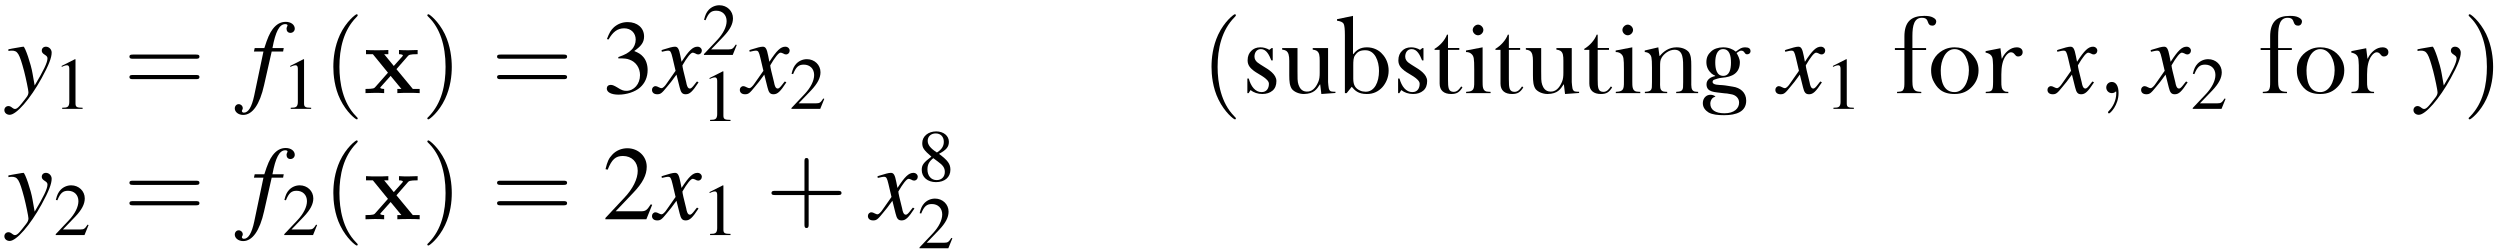 <?xml version="1.0" encoding="UTF-8"?>
<svg xmlns="http://www.w3.org/2000/svg" xmlns:xlink="http://www.w3.org/1999/xlink" width="308pt" height="31pt" viewBox="0 0 308 31" version="1.1">
<defs>
<g>
<symbol overflow="visible" id="glyph0-0">
<path style="stroke:none;" d=""/>
</symbol>
<symbol overflow="visible" id="glyph0-1">
<path style="stroke:none;" d="M 0.188 -5.188 C 0.359 -5.219 0.453 -5.234 0.594 -5.234 C 1.328 -5.234 1.531 -4.906 2.125 -2.688 C 2.344 -1.844 2.656 -0.328 2.656 -0.109 C 2.656 0.109 2.578 0.312 2.391 0.547 C 1.984 1.078 1.719 1.406 1.578 1.562 C 1.312 1.859 1.156 1.953 0.984 1.953 C 0.906 1.953 0.812 1.922 0.672 1.812 C 0.484 1.656 0.344 1.594 0.188 1.594 C -0.094 1.594 -0.312 1.812 -0.312 2.094 C -0.312 2.422 -0.031 2.672 0.344 2.672 C 1.172 2.672 2.875 0.719 4.281 -1.844 C 5.156 -3.438 5.516 -4.359 5.516 -5 C 5.516 -5.391 5.188 -5.719 4.812 -5.719 C 4.5 -5.719 4.297 -5.516 4.297 -5.234 C 4.297 -5.031 4.406 -4.891 4.656 -4.734 C 4.906 -4.578 5 -4.469 5 -4.281 C 5 -3.766 4.516 -2.766 3.422 -0.938 L 3.156 -2.438 C 2.969 -3.578 2.234 -5.719 2.047 -5.719 L 2 -5.719 C 1.984 -5.703 1.938 -5.703 1.875 -5.703 C 1.766 -5.688 1.297 -5.609 0.609 -5.484 C 0.547 -5.469 0.375 -5.422 0.188 -5.406 Z M 0.188 -5.188 "/>
</symbol>
<symbol overflow="visible" id="glyph0-2">
<path style="stroke:none;" d="M 0.453 -5.125 L 1.625 -5.125 L 0.484 0.312 C 0.188 1.703 -0.234 2.406 -0.781 2.406 C -0.938 2.406 -1.031 2.312 -1.031 2.203 C -1.031 2.156 -1.016 2.125 -0.984 2.062 C -0.938 1.984 -0.922 1.938 -0.922 1.859 C -0.922 1.578 -1.156 1.359 -1.422 1.359 C -1.703 1.359 -1.906 1.594 -1.906 1.891 C -1.906 2.328 -1.453 2.688 -0.875 2.688 C 0.266 2.688 1.172 1.406 1.703 -0.984 L 2.641 -5.125 L 4.047 -5.125 L 4.125 -5.547 L 2.734 -5.547 C 3.109 -7.578 3.594 -8.5 4.312 -8.5 C 4.484 -8.5 4.594 -8.438 4.594 -8.344 C 4.594 -8.297 4.578 -8.281 4.547 -8.219 C 4.5 -8.094 4.469 -8.031 4.469 -7.938 C 4.469 -7.625 4.656 -7.422 4.953 -7.422 C 5.25 -7.422 5.484 -7.656 5.484 -7.938 C 5.484 -8.422 5.016 -8.781 4.375 -8.781 C 3.75 -8.781 3.234 -8.5 2.766 -7.891 C 2.391 -7.391 2.125 -6.781 1.734 -5.547 L 0.547 -5.547 Z M 0.453 -5.125 "/>
</symbol>
<symbol overflow="visible" id="glyph0-3">
<path style="stroke:none;" d="M 5.203 -1.438 C 5.109 -1.328 5.031 -1.25 4.922 -1.094 C 4.625 -0.703 4.469 -0.562 4.328 -0.562 C 4.125 -0.562 4.016 -0.734 3.922 -1.094 C 3.906 -1.203 3.891 -1.281 3.875 -1.328 C 3.547 -2.625 3.406 -3.219 3.406 -3.422 C 3.984 -4.422 4.438 -4.984 4.672 -4.984 C 4.75 -4.984 4.859 -4.953 4.984 -4.891 C 5.141 -4.797 5.234 -4.766 5.344 -4.766 C 5.609 -4.766 5.797 -4.969 5.797 -5.234 C 5.797 -5.5 5.562 -5.719 5.266 -5.719 C 4.688 -5.719 4.203 -5.25 3.297 -3.859 L 3.156 -4.578 C 2.984 -5.453 2.844 -5.719 2.484 -5.719 C 2.203 -5.719 1.766 -5.594 0.969 -5.344 L 0.828 -5.281 L 0.875 -5.094 C 1.375 -5.203 1.484 -5.234 1.609 -5.234 C 1.938 -5.234 2 -5.109 2.188 -4.344 L 2.562 -2.75 L 1.5 -1.234 C 1.25 -0.844 0.984 -0.609 0.844 -0.609 C 0.766 -0.609 0.641 -0.641 0.5 -0.719 C 0.344 -0.812 0.188 -0.859 0.094 -0.859 C -0.156 -0.859 -0.344 -0.656 -0.344 -0.406 C -0.344 -0.062 -0.094 0.141 0.297 0.141 C 0.703 0.141 0.859 0.031 1.5 -0.766 C 1.859 -1.172 2.125 -1.531 2.672 -2.281 L 3.062 -0.719 C 3.219 -0.062 3.391 0.141 3.812 0.141 C 4.297 0.141 4.641 -0.172 5.391 -1.328 Z M 5.203 -1.438 "/>
</symbol>
<symbol overflow="visible" id="glyph1-0">
<path style="stroke:none;" d=""/>
</symbol>
<symbol overflow="visible" id="glyph1-1">
<path style="stroke:none;" d="M 2.641 -6.125 L 1 -5.297 L 1 -5.172 C 1.109 -5.219 1.219 -5.25 1.25 -5.281 C 1.406 -5.344 1.562 -5.375 1.656 -5.375 C 1.844 -5.375 1.938 -5.234 1.938 -4.953 L 1.938 -0.844 C 1.938 -0.547 1.859 -0.328 1.719 -0.25 C 1.578 -0.172 1.453 -0.141 1.062 -0.141 L 1.062 0 L 3.578 0 L 3.578 -0.141 C 2.859 -0.141 2.703 -0.234 2.703 -0.672 L 2.703 -6.109 Z M 2.641 -6.125 "/>
</symbol>
<symbol overflow="visible" id="glyph1-2">
<path style="stroke:none;" d="M 4.312 -1.234 L 4.188 -1.281 C 3.859 -0.766 3.734 -0.688 3.328 -0.688 L 1.156 -0.688 L 2.688 -2.281 C 3.484 -3.125 3.844 -3.812 3.844 -4.516 C 3.844 -5.422 3.109 -6.125 2.172 -6.125 C 1.672 -6.125 1.203 -5.922 0.859 -5.562 C 0.578 -5.25 0.438 -4.969 0.281 -4.328 L 0.469 -4.281 C 0.828 -5.172 1.156 -5.453 1.781 -5.453 C 2.547 -5.453 3.062 -4.938 3.062 -4.172 C 3.062 -3.469 2.641 -2.625 1.891 -1.828 L 0.266 -0.109 L 0.266 0 L 3.812 0 Z M 4.312 -1.234 "/>
</symbol>
<symbol overflow="visible" id="glyph1-3">
<path style="stroke:none;" d="M 2.625 -3.359 C 3.531 -3.844 3.844 -4.219 3.844 -4.844 C 3.844 -5.578 3.188 -6.125 2.281 -6.125 C 1.297 -6.125 0.562 -5.516 0.562 -4.688 C 0.562 -4.109 0.734 -3.844 1.688 -3.016 C 0.703 -2.266 0.5 -1.984 0.5 -1.375 C 0.5 -0.484 1.219 0.125 2.25 0.125 C 3.328 0.125 4.031 -0.469 4.031 -1.406 C 4.031 -2.109 3.719 -2.547 2.625 -3.359 Z M 2.469 -2.422 C 3.125 -1.953 3.344 -1.625 3.344 -1.125 C 3.344 -0.531 2.938 -0.125 2.344 -0.125 C 1.656 -0.125 1.203 -0.656 1.203 -1.438 C 1.203 -2.016 1.391 -2.406 1.922 -2.828 Z M 2.359 -3.531 C 1.562 -4.047 1.234 -4.469 1.234 -4.969 C 1.234 -5.5 1.641 -5.875 2.219 -5.875 C 2.828 -5.875 3.219 -5.469 3.219 -4.844 C 3.219 -4.328 2.969 -3.922 2.453 -3.578 C 2.406 -3.547 2.406 -3.547 2.359 -3.531 Z M 2.359 -3.531 "/>
</symbol>
<symbol overflow="visible" id="glyph2-0">
<path style="stroke:none;" d=""/>
</symbol>
<symbol overflow="visible" id="glyph2-1">
<path style="stroke:none;" d="M 8.906 -4.234 C 9.094 -4.234 9.344 -4.234 9.344 -4.5 C 9.344 -4.75 9.094 -4.75 8.906 -4.75 L 1.156 -4.75 C 0.969 -4.75 0.719 -4.75 0.719 -4.5 C 0.719 -4.234 0.969 -4.234 1.172 -4.234 Z M 8.906 -1.719 C 9.094 -1.719 9.344 -1.719 9.344 -1.984 C 9.344 -2.234 9.094 -2.234 8.906 -2.234 L 1.172 -2.234 C 0.969 -2.234 0.719 -2.234 0.719 -1.984 C 0.719 -1.719 0.969 -1.719 1.156 -1.719 Z M 8.906 -1.719 "/>
</symbol>
<symbol overflow="visible" id="glyph2-2">
<path style="stroke:none;" d="M 4.281 3.109 C 4.281 3.062 4.281 3.047 4.062 2.828 C 2.453 1.188 2.031 -1.25 2.031 -3.234 C 2.031 -5.484 2.531 -7.75 4.125 -9.359 C 4.281 -9.516 4.281 -9.547 4.281 -9.578 C 4.281 -9.672 4.234 -9.719 4.156 -9.719 C 4.031 -9.719 2.859 -8.828 2.094 -7.188 C 1.438 -5.766 1.281 -4.328 1.281 -3.234 C 1.281 -2.234 1.422 -0.656 2.141 0.797 C 2.922 2.391 4.031 3.234 4.156 3.234 C 4.234 3.234 4.281 3.203 4.281 3.109 Z M 4.281 3.109 "/>
</symbol>
<symbol overflow="visible" id="glyph2-3">
<path style="stroke:none;" d="M 3.75 -3.234 C 3.75 -4.25 3.594 -5.812 2.891 -7.281 C 2.109 -8.875 1 -9.719 0.875 -9.719 C 0.797 -9.719 0.734 -9.656 0.734 -9.578 C 0.734 -9.547 0.734 -9.516 0.984 -9.281 C 2.25 -8 2.984 -5.953 2.984 -3.234 C 2.984 -1.016 2.516 1.25 0.906 2.891 C 0.734 3.047 0.734 3.062 0.734 3.109 C 0.734 3.188 0.797 3.234 0.875 3.234 C 1 3.234 2.156 2.359 2.922 0.719 C 3.594 -0.719 3.75 -2.156 3.75 -3.234 Z M 3.75 -3.234 "/>
</symbol>
<symbol overflow="visible" id="glyph2-4">
<path style="stroke:none;" d="M 5.297 -2.984 L 8.906 -2.984 C 9.094 -2.984 9.344 -2.984 9.344 -3.234 C 9.344 -3.5 9.094 -3.5 8.906 -3.5 L 5.297 -3.5 L 5.297 -7.125 C 5.297 -7.312 5.297 -7.547 5.031 -7.547 C 4.781 -7.547 4.781 -7.312 4.781 -7.125 L 4.781 -3.5 L 1.156 -3.5 C 0.969 -3.5 0.719 -3.5 0.719 -3.234 C 0.719 -2.984 0.969 -2.984 1.156 -2.984 L 4.781 -2.984 L 4.781 0.641 C 4.781 0.828 4.781 1.078 5.031 1.078 C 5.297 1.078 5.297 0.828 5.297 0.641 Z M 5.297 -2.984 "/>
</symbol>
<symbol overflow="visible" id="glyph3-0">
<path style="stroke:none;" d=""/>
</symbol>
<symbol overflow="visible" id="glyph3-1">
<path style="stroke:none;" d="M 4.031 -2.953 L 5.422 -4.547 C 5.547 -4.703 5.656 -4.797 6.641 -4.797 L 6.641 -5.312 C 5.969 -5.281 5.953 -5.281 5.547 -5.281 C 5.203 -5.281 4.688 -5.281 4.344 -5.312 L 4.344 -4.797 C 4.578 -4.797 4.828 -4.734 4.828 -4.656 C 4.828 -4.625 4.766 -4.547 4.75 -4.516 L 3.703 -3.344 L 2.516 -4.797 L 3.031 -4.797 L 3.031 -5.312 C 2.75 -5.281 1.938 -5.281 1.609 -5.281 C 1.25 -5.281 0.609 -5.281 0.281 -5.312 L 0.281 -4.797 L 1.125 -4.797 L 2.984 -2.516 L 1.438 -0.766 C 1.297 -0.594 1.203 -0.516 0.219 -0.516 L 0.219 0 C 0.938 -0.031 0.953 -0.031 1.328 -0.031 C 1.672 -0.031 2.172 -0.031 2.516 0 L 2.516 -0.516 C 2.281 -0.516 2.031 -0.578 2.031 -0.656 C 2.031 -0.672 2.031 -0.688 2.109 -0.781 L 3.312 -2.125 L 4.641 -0.516 L 4.141 -0.516 L 4.141 0 C 4.422 -0.031 5.219 -0.031 5.562 -0.031 C 5.922 -0.031 6.547 -0.031 6.891 0 L 6.891 -0.516 L 6.047 -0.516 Z M 4.031 -2.953 "/>
</symbol>
<symbol overflow="visible" id="glyph4-0">
<path style="stroke:none;" d=""/>
</symbol>
<symbol overflow="visible" id="glyph4-1">
<path style="stroke:none;" d="M 1.984 -4.281 C 2.75 -4.281 3.047 -4.25 3.359 -4.125 C 4.156 -3.844 4.656 -3.109 4.656 -2.219 C 4.656 -1.125 3.922 -0.281 2.969 -0.281 C 2.609 -0.281 2.359 -0.375 1.875 -0.688 C 1.484 -0.922 1.266 -1.016 1.047 -1.016 C 0.75 -1.016 0.562 -0.828 0.562 -0.562 C 0.562 -0.109 1.109 0.188 2.016 0.188 C 3.016 0.188 4.047 -0.156 4.656 -0.688 C 5.266 -1.219 5.594 -1.969 5.594 -2.844 C 5.594 -3.5 5.391 -4.109 5.016 -4.5 C 4.75 -4.797 4.5 -4.953 3.938 -5.188 C 4.828 -5.797 5.156 -6.281 5.156 -6.984 C 5.156 -8.031 4.328 -8.75 3.141 -8.75 C 2.484 -8.75 1.922 -8.531 1.453 -8.125 C 1.062 -7.766 0.875 -7.438 0.578 -6.656 L 0.781 -6.609 C 1.312 -7.547 1.891 -7.984 2.703 -7.984 C 3.547 -7.984 4.125 -7.406 4.125 -6.594 C 4.125 -6.125 3.938 -5.656 3.609 -5.344 C 3.219 -4.953 2.859 -4.75 1.984 -4.438 Z M 1.984 -4.281 "/>
</symbol>
<symbol overflow="visible" id="glyph4-2">
<path style="stroke:none;" d="M 6.156 -1.781 L 5.984 -1.844 C 5.5 -1.094 5.344 -0.984 4.75 -0.984 L 1.656 -0.984 L 3.828 -3.266 C 4.984 -4.469 5.484 -5.453 5.484 -6.469 C 5.484 -7.766 4.438 -8.75 3.094 -8.75 C 2.391 -8.75 1.703 -8.469 1.234 -7.953 C 0.812 -7.516 0.625 -7.094 0.406 -6.172 L 0.672 -6.109 C 1.188 -7.391 1.656 -7.797 2.547 -7.797 C 3.641 -7.797 4.375 -7.062 4.375 -5.969 C 4.375 -4.969 3.781 -3.75 2.688 -2.609 L 0.391 -0.156 L 0.391 0 L 5.438 0 Z M 6.156 -1.781 "/>
</symbol>
<symbol overflow="visible" id="glyph5-0">
<path style="stroke:none;" d="M 1.516 -11.344 L 1.516 3.047 L 7.312 3.047 L 7.312 -11.344 Z M 2.812 2.328 L 2.812 -10.641 L 6.016 -10.641 L 6.016 2.328 Z M 2.812 2.328 "/>
</symbol>
<symbol overflow="visible" id="glyph5-1">
<path style="stroke:none;" d="M 2.344 -5.422 C 3.031 -5.422 3.375 -4.656 3.625 -4.031 L 3.797 -4.031 L 3.797 -5.547 L 3.656 -5.547 L 3.375 -5.328 C 3.219 -5.422 3.047 -5.516 2.844 -5.562 C 2.656 -5.625 2.453 -5.641 2.266 -5.641 C 1.781 -5.641 1.406 -5.469 1.156 -5.203 C 0.875 -4.938 0.703 -4.562 0.703 -4.031 C 0.703 -3.375 1.094 -3.047 1.484 -2.734 C 1.969 -2.359 3.328 -1.781 3.328 -1.156 C 3.328 -0.625 3.078 -0.125 2.422 -0.125 C 1.656 -0.125 1.109 -0.812 0.844 -1.797 L 0.672 -1.797 L 0.672 0 L 0.828 0 L 1.062 -0.375 C 1.453 -0.062 1.969 0.109 2.516 0.109 C 3.031 0.109 3.453 -0.031 3.781 -0.312 C 4.109 -0.594 4.25 -1 4.25 -1.484 C 4.25 -2.328 3.297 -2.906 2.594 -3.328 C 2.188 -3.609 1.547 -3.859 1.547 -4.5 C 1.547 -4.953 1.781 -5.422 2.344 -5.422 Z M 2.344 -5.422 "/>
</symbol>
<symbol overflow="visible" id="glyph5-2">
<path style="stroke:none;" d="M 5.875 -1.359 C 5.875 -1.625 5.875 -1.938 5.875 -2.328 L 5.875 -5.547 L 3.984 -5.547 L 3.984 -5.359 C 4.172 -5.344 4.359 -5.281 4.469 -5.219 C 4.812 -5 4.844 -4.578 4.844 -3.984 L 4.844 -2.516 C 4.844 -2.078 4.812 -1.703 4.672 -1.391 C 4.328 -0.562 3.844 -0.156 3.234 -0.188 C 2.609 -0.203 2.359 -0.672 2.234 -1.031 C 2.094 -1.406 2.109 -1.938 2.109 -2.688 L 2.109 -5.547 L 0.219 -5.547 L 0.219 -5.359 C 0.422 -5.344 0.594 -5.281 0.703 -5.219 C 1.016 -5.016 1.094 -4.578 1.094 -3.984 L 1.094 -2.203 C 1.094 -1.453 1.141 -0.906 1.422 -0.5 C 1.703 -0.156 2.281 0.109 2.906 0.109 C 4.125 0.078 4.469 -0.453 4.875 -1.078 L 4.906 -1.078 L 5.047 0.109 L 6.781 -0.016 L 6.781 -0.172 C 6.625 -0.172 6.484 -0.172 6.391 -0.188 C 5.875 -0.188 5.938 -0.859 5.875 -1.359 Z M 5.875 -1.359 "/>
</symbol>
<symbol overflow="visible" id="glyph5-3">
<path style="stroke:none;" d="M 1.984 -1.781 L 1.984 -3.406 C 1.984 -3.938 2 -4.391 2.203 -4.656 C 2.531 -5.125 2.844 -5.281 3.484 -5.281 C 4.656 -5.281 5.156 -3.953 5.156 -2.734 C 5.156 -1.328 4.594 -0.172 3.516 -0.172 C 3.297 -0.172 3 -0.219 2.828 -0.312 C 2.266 -0.562 1.984 -0.953 1.984 -1.781 Z M 3.641 0.109 C 4.5 0.125 5.125 -0.25 5.562 -0.719 C 5.984 -1.188 6.344 -1.906 6.344 -2.766 C 6.344 -3.625 6.016 -4.344 5.562 -4.812 C 5.172 -5.281 4.484 -5.641 3.672 -5.641 C 2.844 -5.641 2.391 -5.312 2 -4.812 L 1.953 -4.812 L 1.953 -9.516 L -0.016 -9.109 L -0.016 -8.922 C 0.375 -8.859 0.672 -8.781 0.812 -8.516 C 0.906 -8.312 0.953 -7.859 0.953 -7.156 L 0.953 0 L 1.172 0 L 1.797 -0.781 C 2.188 -0.312 2.609 0.109 3.641 0.109 Z M 3.641 0.109 "/>
</symbol>
<symbol overflow="visible" id="glyph5-4">
<path style="stroke:none;" d="M 2.469 0.109 C 3.172 0.109 3.484 -0.109 3.859 -0.703 L 3.703 -0.828 C 3.5 -0.531 3.234 -0.156 2.797 -0.156 C 2.125 -0.156 2.078 -0.625 2.078 -1.703 L 2.078 -5.328 L 3.469 -5.328 L 3.469 -5.562 L 2.078 -5.562 L 2.078 -7.203 L 1.953 -7.203 C 1.688 -6.5 1.078 -5.844 0.422 -5.453 L 0.422 -5.328 L 1.047 -5.328 L 1.047 -1.172 C 1.047 -0.312 1.594 0.109 2.469 0.109 Z M 2.469 0.109 "/>
</symbol>
<symbol overflow="visible" id="glyph5-5">
<path style="stroke:none;" d="M 2.391 -1.453 L 2.391 -5.641 L 0.344 -5.25 L 0.344 -5.062 C 0.688 -5.062 0.891 -4.953 1.047 -4.797 C 1.312 -4.531 1.359 -4.281 1.359 -2.922 L 1.359 -1.375 C 1.359 -1.125 1.359 -0.938 1.328 -0.766 C 1.25 -0.266 0.922 -0.188 0.359 -0.156 L 0.359 0 L 3.375 0 L 3.375 -0.156 C 3.156 -0.172 2.984 -0.172 2.844 -0.203 C 2.391 -0.344 2.391 -0.828 2.391 -1.453 Z M 1.828 -7.125 C 2.172 -7.125 2.484 -7.438 2.484 -7.781 C 2.484 -8.125 2.156 -8.438 1.828 -8.438 C 1.5 -8.438 1.172 -8.109 1.172 -7.781 C 1.172 -7.438 1.484 -7.125 1.828 -7.125 Z M 1.828 -7.125 "/>
</symbol>
<symbol overflow="visible" id="glyph5-6">
<path style="stroke:none;" d="M 2.234 -4.578 L 2.188 -4.578 L 2.047 -5.641 L 0.375 -5.25 L 0.375 -5.062 C 0.547 -5.047 0.797 -5 0.953 -4.844 C 1.188 -4.594 1.266 -4.469 1.266 -3.141 L 1.266 -1.359 C 1.266 -1.094 1.266 -0.891 1.25 -0.719 C 1.203 -0.234 0.891 -0.188 0.391 -0.156 L 0.391 0 L 3.141 0 L 3.141 -0.156 C 2.938 -0.172 2.766 -0.172 2.656 -0.203 C 2.203 -0.359 2.266 -0.812 2.266 -1.438 L 2.266 -3.234 C 2.266 -3.719 2.266 -4.047 2.453 -4.359 C 2.719 -4.828 3.359 -5.344 4.047 -5.344 C 5.156 -5.344 5.109 -4.094 5.109 -2.953 L 5.109 -1.359 C 5.109 -1.094 5.109 -0.891 5.094 -0.719 C 5.047 -0.234 4.766 -0.188 4.25 -0.156 L 4.25 0 L 6.953 0 L 6.953 -0.156 C 6.781 -0.172 6.609 -0.172 6.5 -0.203 C 6.062 -0.344 6.109 -0.844 6.109 -1.438 L 6.109 -3.375 C 6.109 -4.141 6.078 -4.656 5.797 -5.062 C 5.484 -5.422 4.953 -5.641 4.297 -5.641 C 3.359 -5.641 2.688 -5.141 2.234 -4.578 Z M 2.234 -4.578 "/>
</symbol>
<symbol overflow="visible" id="glyph5-7">
<path style="stroke:none;" d="M 1.875 -3.781 C 1.875 -4.562 2.078 -5.422 2.844 -5.422 C 3.641 -5.422 3.812 -4.578 3.812 -3.766 C 3.812 -2.969 3.641 -2.125 2.859 -2.125 C 2.031 -2.125 1.875 -3.016 1.875 -3.781 Z M 5.797 -4.781 C 6.031 -4.781 6.219 -4.922 6.219 -5.172 C 6.219 -5.484 6 -5.641 5.547 -5.641 C 5.375 -5.641 5.188 -5.609 5.031 -5.531 C 4.859 -5.438 4.656 -5.297 4.406 -5.109 C 4.031 -5.422 3.5 -5.641 2.844 -5.641 C 2.234 -5.641 1.672 -5.438 1.359 -5.125 C 1.016 -4.812 0.781 -4.438 0.781 -3.812 C 0.781 -3.172 1.062 -2.734 1.422 -2.406 C 1.562 -2.312 1.688 -2.203 1.859 -2.156 L 1.859 -2.094 C 1.328 -2 0.797 -1.672 0.797 -1.094 C 0.797 -0.062 1.859 -0.141 2.812 0 C 2.984 0.031 3.156 0.031 3.328 0.047 C 3.516 0.094 3.672 0.109 3.844 0.141 C 4.359 0.219 4.812 0.594 4.812 1.172 C 4.812 1.891 4.203 2.484 3.016 2.484 C 1.891 2.484 1.266 2.062 1.266 1.297 C 1.266 1.094 1.328 0.891 1.453 0.719 C 1.562 0.562 1.719 0.484 1.906 0.422 C 1.719 0.266 1.516 0.203 1.266 0.203 C 1.141 0.203 1.031 0.234 0.906 0.281 C 0.578 0.438 0.344 0.766 0.344 1.25 C 0.344 1.797 0.688 2.156 1.062 2.391 C 1.547 2.656 2.203 2.719 2.969 2.719 C 4.469 2.719 5.688 2.297 5.688 0.922 C 5.688 -0.094 4.938 -0.672 4.031 -0.797 C 3.594 -0.859 3.188 -0.953 2.75 -0.984 C 2.359 -1.016 1.547 -0.984 1.547 -1.375 C 1.547 -1.531 1.625 -1.625 1.797 -1.672 C 1.969 -1.719 2.266 -1.859 2.688 -1.891 C 4 -1.984 4.906 -2.484 4.906 -3.812 C 4.906 -4.203 4.672 -4.656 4.5 -4.938 C 4.672 -5.047 4.891 -5.234 5.047 -5.234 C 5.547 -5.234 5.422 -4.781 5.797 -4.781 Z M 5.797 -4.781 "/>
</symbol>
<symbol overflow="visible" id="glyph5-8">
<path style="stroke:none;" d="M 3.562 -9.281 C 4.156 -9.281 4.219 -8.969 4.312 -8.734 C 4.406 -8.453 4.531 -8.312 4.859 -8.312 C 5.141 -8.312 5.328 -8.547 5.328 -8.828 C 5.328 -9.031 5.188 -9.188 4.906 -9.328 C 4.641 -9.469 4.281 -9.516 3.844 -9.516 C 2.266 -9.516 1.406 -8.812 1.406 -6.969 L 1.406 -5.547 L 0.234 -5.547 L 0.234 -5.312 L 1.406 -5.312 L 1.406 -1.391 C 1.406 -0.953 1.406 -0.609 1.25 -0.391 C 1.125 -0.172 0.875 -0.188 0.5 -0.156 L 0.5 0 L 3.484 0 L 3.484 -0.156 C 3.266 -0.172 3.078 -0.172 2.938 -0.219 C 2.469 -0.344 2.391 -0.828 2.391 -1.469 L 2.391 -5.312 L 4.078 -5.312 L 4.078 -5.547 L 2.391 -5.547 L 2.391 -7.031 C 2.391 -8.359 2.625 -9.281 3.562 -9.281 Z M 3.562 -9.281 "/>
</symbol>
<symbol overflow="visible" id="glyph5-9">
<path style="stroke:none;" d="M 3.391 -5.641 C 3 -5.641 2.641 -5.578 2.281 -5.438 C 1.312 -5.031 0.5 -4.156 0.5 -2.812 C 0.5 -2.391 0.562 -2 0.719 -1.625 C 1.172 -0.688 1.781 0.109 3.391 0.109 C 4.375 0.109 5 -0.25 5.469 -0.719 C 5.953 -1.188 6.344 -1.875 6.344 -2.812 C 6.344 -3.219 6.266 -3.594 6.109 -3.953 C 5.641 -4.891 4.766 -5.641 3.391 -5.641 Z M 3.391 -5.422 C 4.562 -5.422 5.172 -4 5.156 -2.812 C 5.141 -1.297 4.438 -0.125 3.391 -0.125 C 2 -0.125 1.688 -1.516 1.688 -2.812 C 1.688 -4 2.25 -5.422 3.391 -5.422 Z M 3.391 -5.422 "/>
</symbol>
<symbol overflow="visible" id="glyph5-10">
<path style="stroke:none;" d="M 4.938 -5.047 C 4.938 -5.438 4.625 -5.641 4.219 -5.641 C 4.047 -5.641 3.859 -5.609 3.688 -5.547 C 3.109 -5.328 2.656 -4.828 2.391 -4.25 L 2.359 -4.25 L 2.203 -5.531 L 0.375 -5.172 L 0.375 -4.984 C 0.562 -4.969 0.844 -4.844 0.953 -4.75 C 1.172 -4.562 1.25 -4.344 1.266 -3.922 C 1.297 -3.656 1.297 -3.297 1.297 -2.812 L 1.297 -1.375 C 1.297 -1.094 1.281 -0.906 1.266 -0.734 C 1.188 -0.203 0.969 -0.188 0.391 -0.156 L 0.391 0 L 3.172 0 L 3.172 -0.156 C 2.984 -0.172 2.844 -0.156 2.703 -0.234 C 2.312 -0.453 2.312 -0.844 2.312 -1.453 L 2.312 -2.297 C 2.312 -3.266 2.469 -4.078 2.875 -4.609 C 3.062 -4.859 3.297 -5.031 3.484 -5.031 C 3.984 -5.031 3.953 -4.531 4.344 -4.516 C 4.688 -4.5 4.938 -4.703 4.938 -5.047 Z M 4.938 -5.047 "/>
</symbol>
<symbol overflow="visible" id="glyph6-0">
<path style="stroke:none;" d=""/>
</symbol>
<symbol overflow="visible" id="glyph6-1">
<path style="stroke:none;" d="M 2.625 -0.016 C 2.625 -0.875 2.312 -1.375 1.797 -1.375 C 1.375 -1.375 1.109 -1.047 1.109 -0.688 C 1.109 -0.344 1.375 0 1.797 0 C 1.953 0 2.125 -0.047 2.25 -0.172 C 2.297 -0.188 2.312 -0.203 2.312 -0.203 C 2.328 -0.203 2.344 -0.188 2.344 -0.016 C 2.344 0.953 1.891 1.719 1.469 2.156 C 1.328 2.297 1.328 2.312 1.328 2.359 C 1.328 2.453 1.391 2.5 1.453 2.5 C 1.594 2.5 2.625 1.5 2.625 -0.016 Z M 2.625 -0.016 "/>
</symbol>
</g>
</defs>
<g id="surface1">
<g style="fill:rgb(0%,0%,0%);fill-opacity:1;">
  <use xlink:href="#glyph0-1" x="0.849" y="11.472"/>
</g>
<g style="fill:rgb(0%,0%,0%);fill-opacity:1;">
  <use xlink:href="#glyph1-1" x="6.599" y="13.415"/>
</g>
<g style="fill:rgb(0%,0%,0%);fill-opacity:1;">
  <use xlink:href="#glyph2-1" x="15.228" y="11.472"/>
</g>
<g style="fill:rgb(0%,0%,0%);fill-opacity:1;">
  <use xlink:href="#glyph0-2" x="30.832" y="11.472"/>
</g>
<g style="fill:rgb(0%,0%,0%);fill-opacity:1;">
  <use xlink:href="#glyph1-1" x="34.756" y="13.415"/>
</g>
<g style="fill:rgb(0%,0%,0%);fill-opacity:1;">
  <use xlink:href="#glyph2-2" x="39.787" y="11.472"/>
</g>
<g style="fill:rgb(0%,0%,0%);fill-opacity:1;">
  <use xlink:href="#glyph3-1" x="44.812" y="11.472"/>
</g>
<g style="fill:rgb(0%,0%,0%);fill-opacity:1;">
  <use xlink:href="#glyph2-3" x="51.91" y="11.472"/>
</g>
<g style="fill:rgb(0%,0%,0%);fill-opacity:1;">
  <use xlink:href="#glyph2-1" x="60.521" y="11.472"/>
</g>
<g style="fill:rgb(0%,0%,0%);fill-opacity:1;">
  <use xlink:href="#glyph4-1" x="74.194" y="11.472"/>
</g>
<g style="fill:rgb(0%,0%,0%);fill-opacity:1;">
  <use xlink:href="#glyph0-3" x="80.669" y="11.472"/>
</g>
<g style="fill:rgb(0%,0%,0%);fill-opacity:1;">
  <use xlink:href="#glyph1-2" x="86.458" y="6.771"/>
</g>
<g style="fill:rgb(0%,0%,0%);fill-opacity:1;">
  <use xlink:href="#glyph1-1" x="86.42" y="14.908"/>
</g>
<g style="fill:rgb(0%,0%,0%);fill-opacity:1;">
  <use xlink:href="#glyph0-3" x="91.489" y="11.472"/>
</g>
<g style="fill:rgb(0%,0%,0%);fill-opacity:1;">
  <use xlink:href="#glyph1-2" x="97.24" y="13.415"/>
</g>
<g style="fill:rgb(0%,0%,0%);fill-opacity:1;">
  <use xlink:href="#glyph2-2" x="147.978" y="11.472"/>
</g>
<g style="fill:rgb(0%,0%,0%);fill-opacity:1;">
  <use xlink:href="#glyph5-1" x="153.003" y="11.472"/>
  <use xlink:href="#glyph5-2" x="157.743" y="11.472"/>
  <use xlink:href="#glyph5-3" x="164.737" y="11.472"/>
  <use xlink:href="#glyph5-1" x="171.575" y="11.472"/>
  <use xlink:href="#glyph5-4" x="176.316" y="11.472"/>
  <use xlink:href="#glyph5-5" x="180.266" y="11.472"/>
  <use xlink:href="#glyph5-4" x="183.814" y="11.472"/>
  <use xlink:href="#glyph5-2" x="187.765" y="11.472"/>
  <use xlink:href="#glyph5-4" x="194.758" y="11.472"/>
  <use xlink:href="#glyph5-5" x="198.708" y="11.472"/>
  <use xlink:href="#glyph5-6" x="202.257" y="11.472"/>
  <use xlink:href="#glyph5-7" x="209.445" y="11.472"/>
</g>
<g style="fill:rgb(0%,0%,0%);fill-opacity:1;">
  <use xlink:href="#glyph0-3" x="219.068" y="11.472"/>
</g>
<g style="fill:rgb(0%,0%,0%);fill-opacity:1;">
  <use xlink:href="#glyph1-1" x="224.818" y="13.415"/>
</g>
<g style="fill:rgb(0%,0%,0%);fill-opacity:1;">
  <use xlink:href="#glyph5-8" x="233.217" y="11.472"/>
</g>
<g style="fill:rgb(0%,0%,0%);fill-opacity:1;">
  <use xlink:href="#glyph5-9" x="237.413" y="11.472"/>
  <use xlink:href="#glyph5-10" x="244.252" y="11.472"/>
</g>
<g style="fill:rgb(0%,0%,0%);fill-opacity:1;">
  <use xlink:href="#glyph0-3" x="252.592" y="11.472"/>
</g>
<g style="fill:rgb(0%,0%,0%);fill-opacity:1;">
  <use xlink:href="#glyph6-1" x="258.381" y="11.472"/>
</g>
<g style="fill:rgb(0%,0%,0%);fill-opacity:1;">
  <use xlink:href="#glyph0-3" x="264.127" y="11.472"/>
</g>
<g style="fill:rgb(0%,0%,0%);fill-opacity:1;">
  <use xlink:href="#glyph1-2" x="269.878" y="13.415"/>
</g>
<g style="fill:rgb(0%,0%,0%);fill-opacity:1;">
  <use xlink:href="#glyph5-8" x="278.276" y="11.472"/>
</g>
<g style="fill:rgb(0%,0%,0%);fill-opacity:1;">
  <use xlink:href="#glyph5-9" x="282.472" y="11.472"/>
  <use xlink:href="#glyph5-10" x="289.311" y="11.472"/>
</g>
<g style="fill:rgb(0%,0%,0%);fill-opacity:1;">
  <use xlink:href="#glyph0-1" x="297.651" y="11.472"/>
</g>
<g style="fill:rgb(0%,0%,0%);fill-opacity:1;">
  <use xlink:href="#glyph2-3" x="303.402" y="11.472"/>
</g>
<g style="fill:rgb(0%,0%,0%);fill-opacity:1;">
  <use xlink:href="#glyph0-1" x="0.849" y="27.014"/>
</g>
<g style="fill:rgb(0%,0%,0%);fill-opacity:1;">
  <use xlink:href="#glyph1-2" x="6.599" y="28.957"/>
</g>
<g style="fill:rgb(0%,0%,0%);fill-opacity:1;">
  <use xlink:href="#glyph2-1" x="15.228" y="27.014"/>
</g>
<g style="fill:rgb(0%,0%,0%);fill-opacity:1;">
  <use xlink:href="#glyph0-2" x="30.832" y="27.014"/>
</g>
<g style="fill:rgb(0%,0%,0%);fill-opacity:1;">
  <use xlink:href="#glyph1-2" x="34.756" y="28.957"/>
</g>
<g style="fill:rgb(0%,0%,0%);fill-opacity:1;">
  <use xlink:href="#glyph2-2" x="39.787" y="27.014"/>
</g>
<g style="fill:rgb(0%,0%,0%);fill-opacity:1;">
  <use xlink:href="#glyph3-1" x="44.812" y="27.014"/>
</g>
<g style="fill:rgb(0%,0%,0%);fill-opacity:1;">
  <use xlink:href="#glyph2-3" x="51.91" y="27.014"/>
</g>
<g style="fill:rgb(0%,0%,0%);fill-opacity:1;">
  <use xlink:href="#glyph2-1" x="60.521" y="27.014"/>
</g>
<g style="fill:rgb(0%,0%,0%);fill-opacity:1;">
  <use xlink:href="#glyph4-2" x="74.193" y="27.014"/>
</g>
<g style="fill:rgb(0%,0%,0%);fill-opacity:1;">
  <use xlink:href="#glyph0-3" x="80.669" y="27.014"/>
</g>
<g style="fill:rgb(0%,0%,0%);fill-opacity:1;">
  <use xlink:href="#glyph1-1" x="86.42" y="28.957"/>
</g>
<g style="fill:rgb(0%,0%,0%);fill-opacity:1;">
  <use xlink:href="#glyph2-4" x="94.329" y="27.014"/>
</g>
<g style="fill:rgb(0%,0%,0%);fill-opacity:1;">
  <use xlink:href="#glyph0-3" x="107.27" y="27.014"/>
</g>
<g style="fill:rgb(0%,0%,0%);fill-opacity:1;">
  <use xlink:href="#glyph1-3" x="113.059" y="22.313"/>
</g>
<g style="fill:rgb(0%,0%,0%);fill-opacity:1;">
  <use xlink:href="#glyph1-2" x="113.02" y="30.59"/>
</g>
</g>
</svg>
